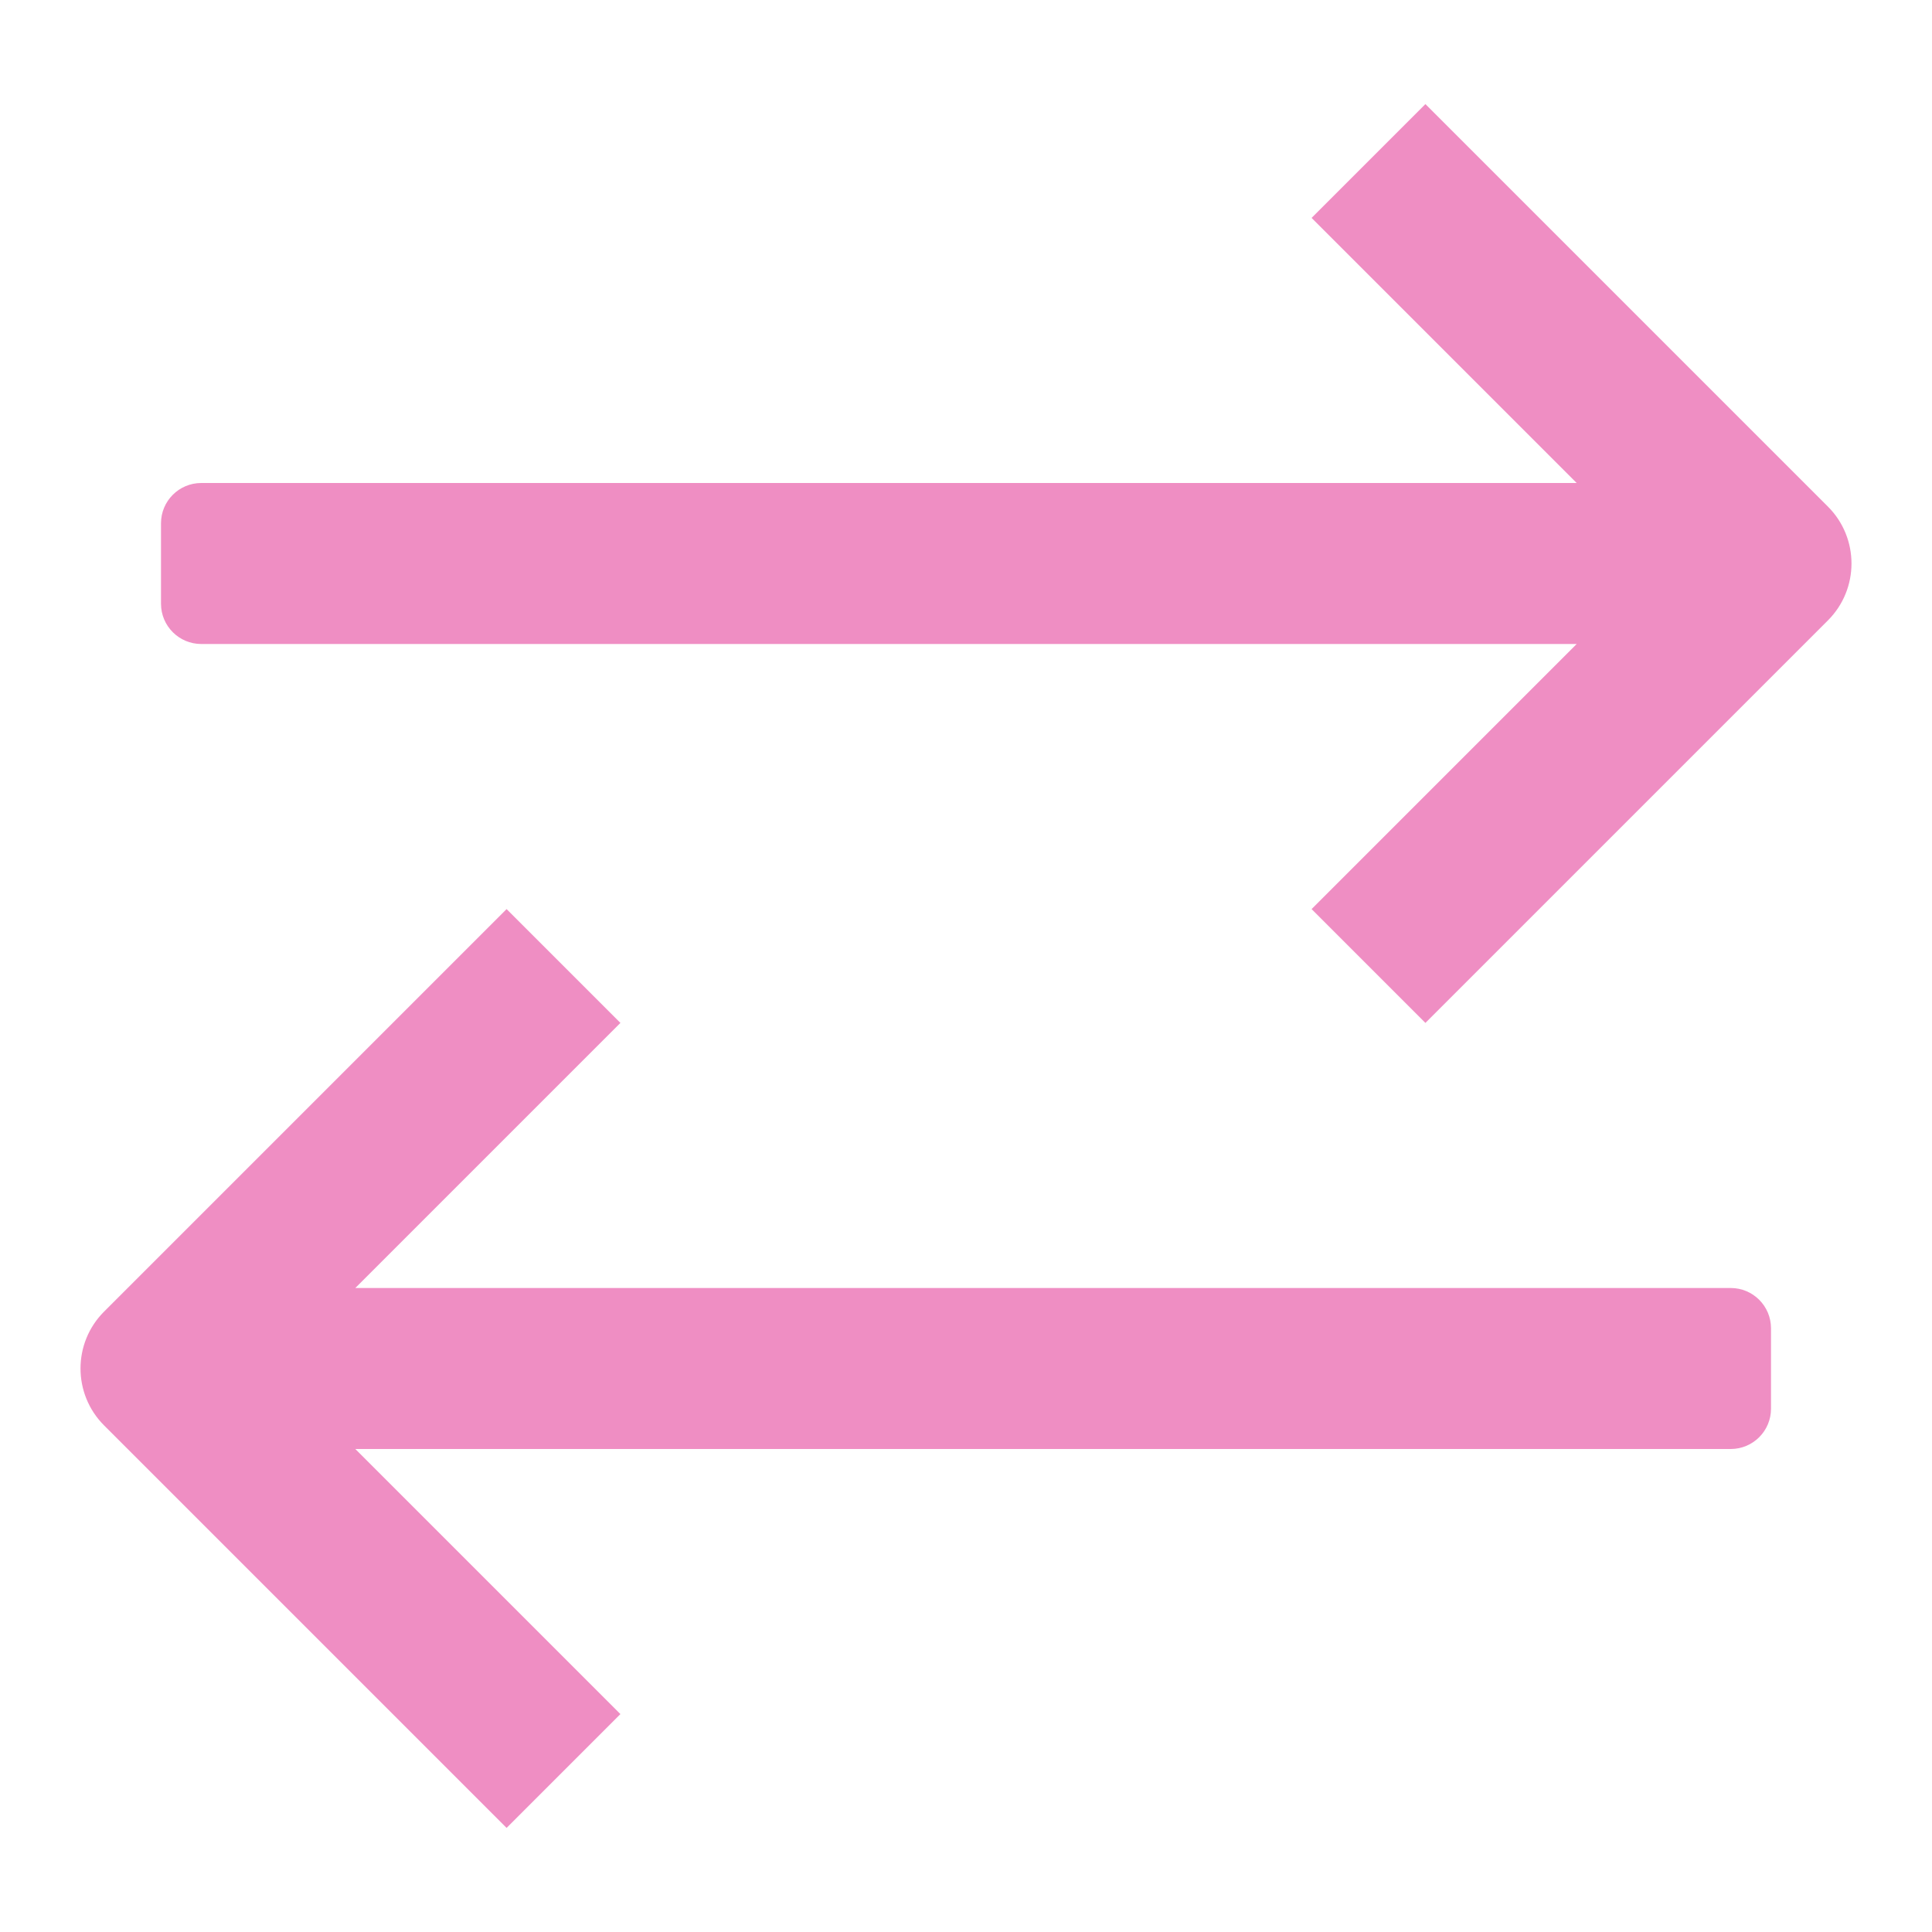 <?xml version="1.0" encoding="utf-8"?>
<!-- Generator: Adobe Illustrator 19.2.0, SVG Export Plug-In . SVG Version: 6.00 Build 0)  -->
<!DOCTYPE svg PUBLIC "-//W3C//DTD SVG 1.1//EN" "http://www.w3.org/Graphics/SVG/1.1/DTD/svg11.dtd">
<svg version="1.1" id="Layer_1" xmlns="http://www.w3.org/2000/svg" xmlns:xlink="http://www.w3.org/1999/xlink" x="0px" y="0px"
	 width="48px" height="48px" viewBox="0 0 48 48" enable-background="new 0 0 48 48" xml:space="preserve">
<path fill="#EF8EC3" d="M35.414,2.586l-2.828,2.828L39.172,12H5c-0.552,0-1,0.448-1,1v2c0,0.552,0.448,1,1,1
	h34.172l-6.586,6.586l2.828,2.828l10-10c0.781-0.781,0.781-2.047,0-2.828L35.414,2.586z"/>
<path fill="#EF8EC3" d="M15.414,25.414l-2.828-2.828l-10,10c-0.781,0.781-0.781,2.047,0,2.828l10,10
	l2.828-2.828L8.828,36H43c0.552,0,1-0.448,1-1v-2c0-0.552-0.448-1-1-1H8.828L15.414,25.414z"/>
</svg>
